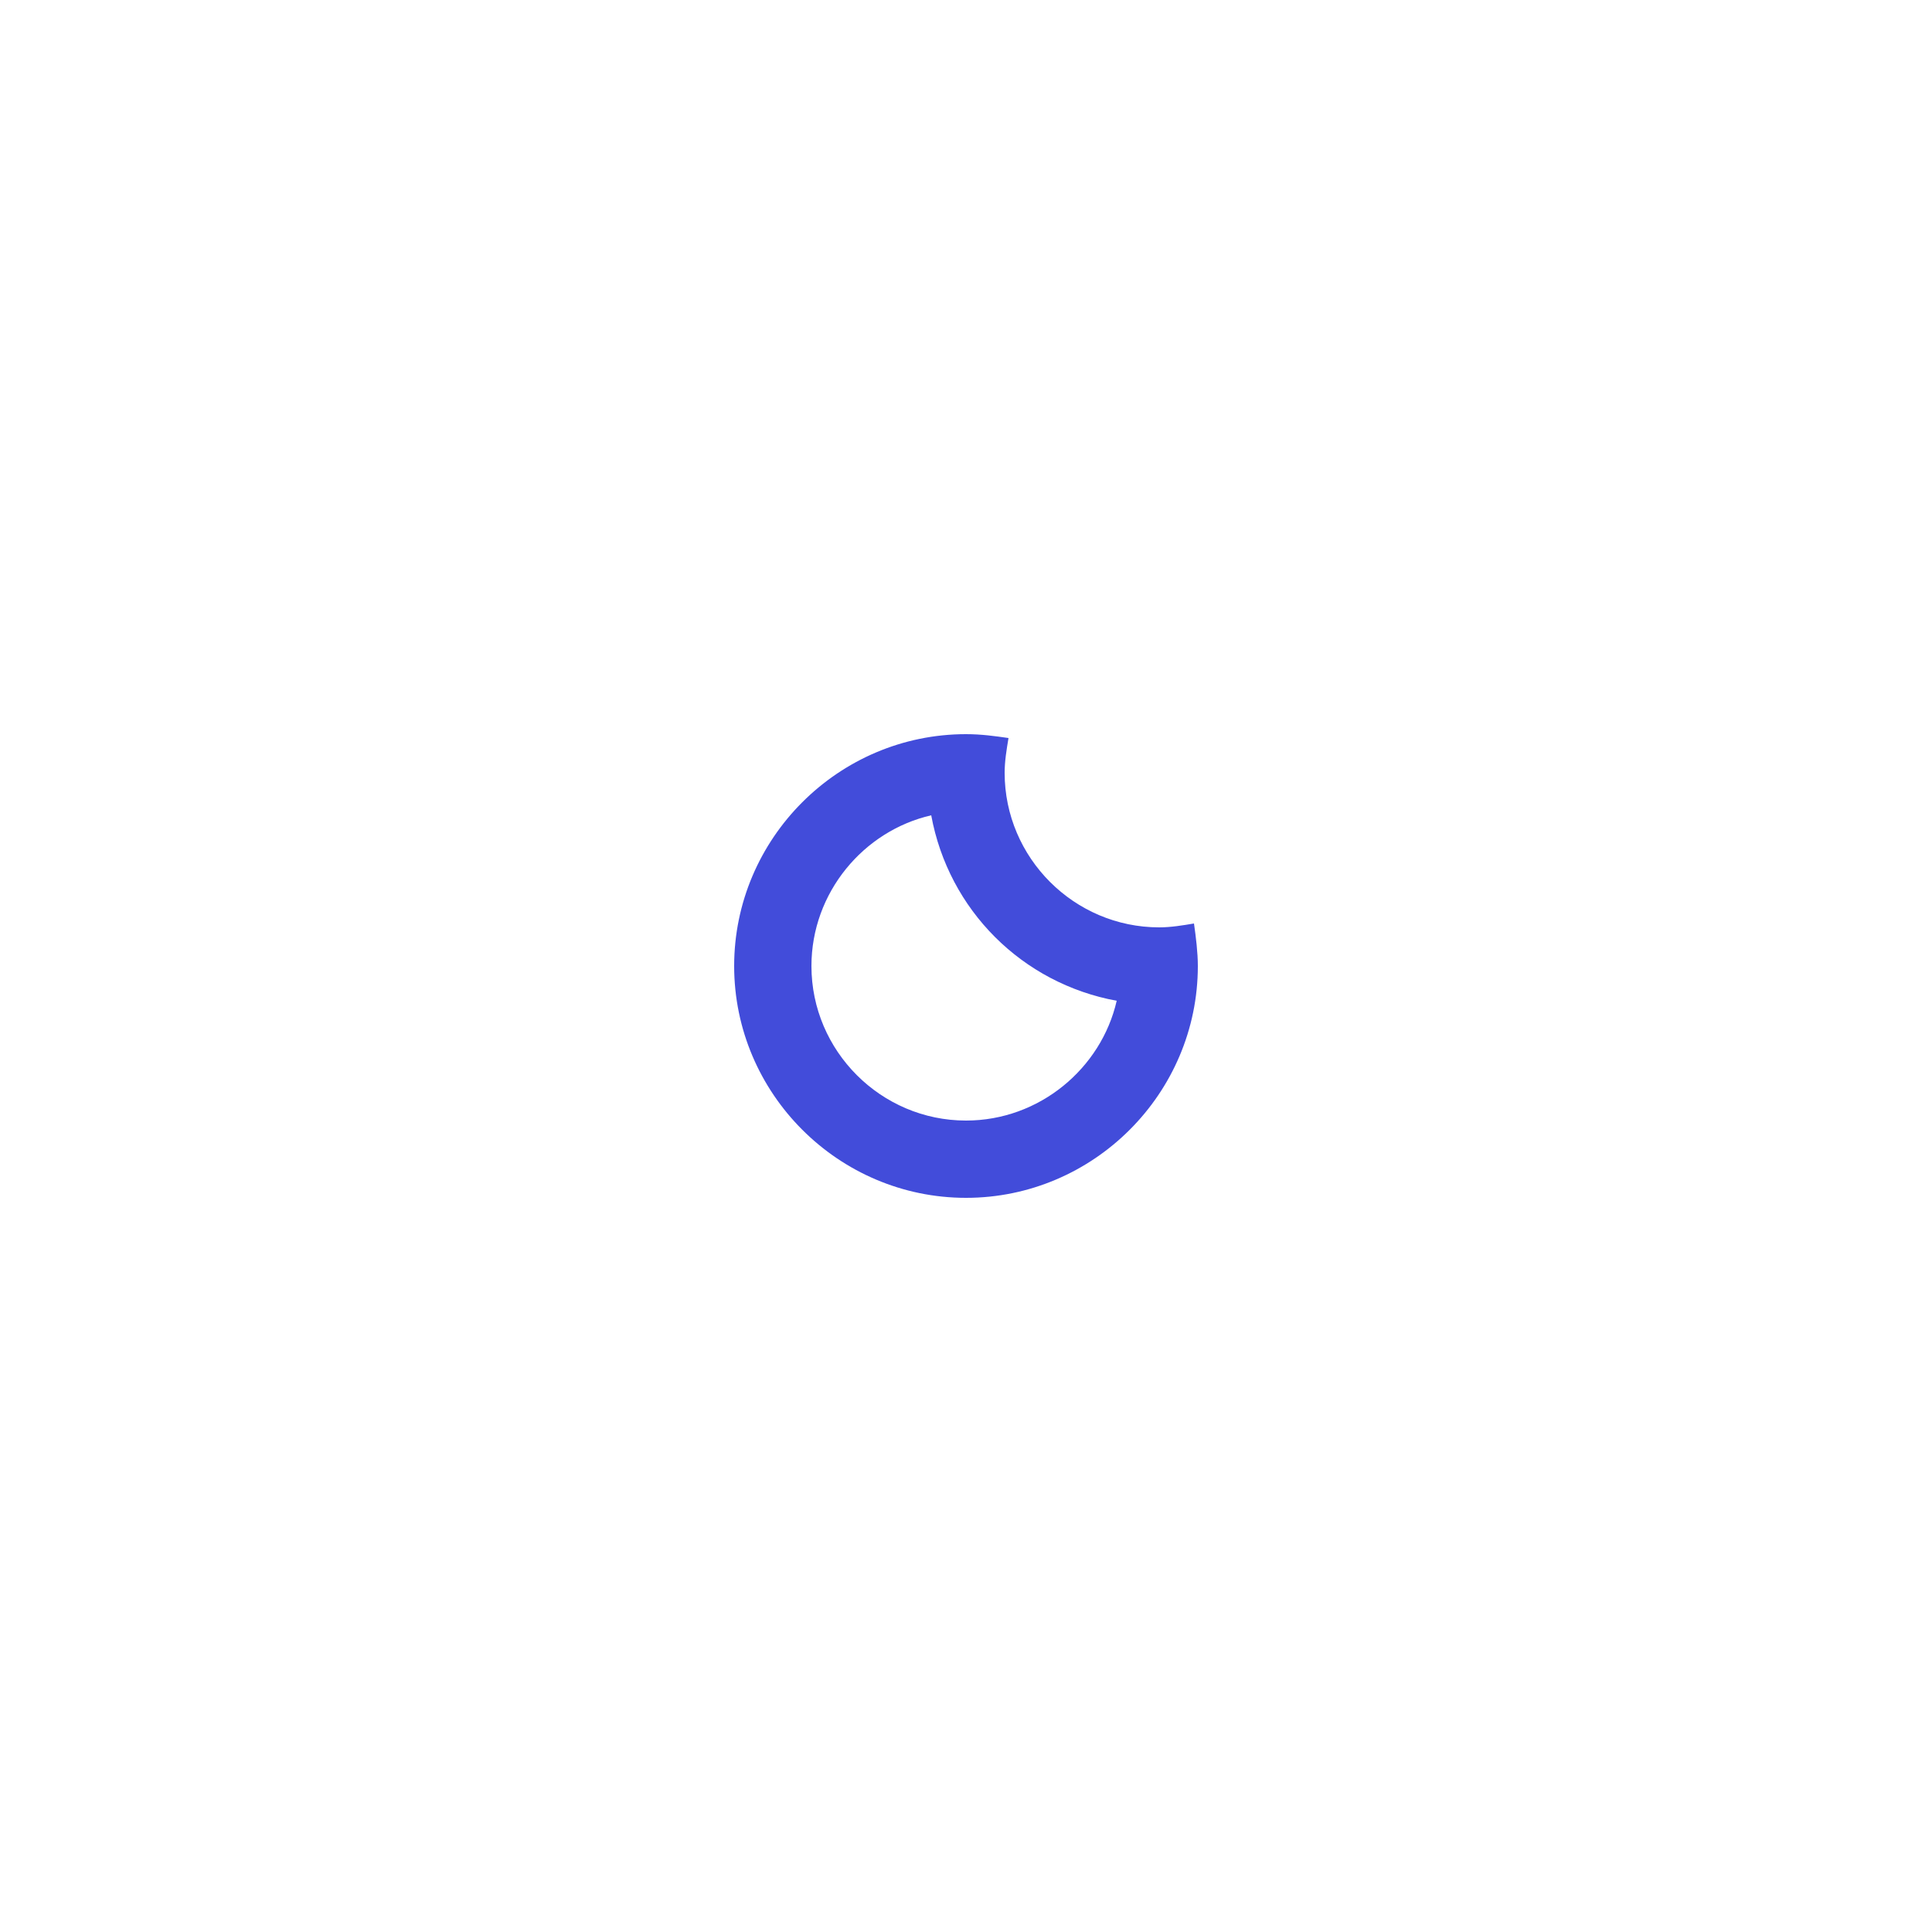 <?xml version="1.0" encoding="utf-8"?>
<!-- Generator: Adobe Illustrator 26.2.1, SVG Export Plug-In . SVG Version: 6.00 Build 0)  -->
<svg version="1.1" id="Layer_1" xmlns="http://www.w3.org/2000/svg" xmlns:xlink="http://www.w3.org/1999/xlink" x="0px" y="0px"
	 viewBox="0 0 100 100" style="enable-background:new 0 0 100 100;" xml:space="preserve">
<style type="text/css">
	.st0{fill-rule:evenodd;clip-rule:evenodd;fill:#424CDA;}
</style>
<path class="st0" d="M50,62c-6.6,0-12-5.4-12-12c0-6.6,5.4-12,12-12c0.8,0,1.5,0.1,2.2,0.2C52.1,38.8,52,39.4,52,40c0,4.4,3.6,8,8,8
	c0.6,0,1.2-0.1,1.8-0.2c0.1,0.7,0.2,1.5,0.2,2.2C62,56.6,56.6,62,50,62z M48.2,42.2C44.7,43,42,46.2,42,50c0,4.4,3.6,8,8,8
	c3.8,0,7-2.7,7.8-6.2C52.9,50.9,49.1,47.1,48.2,42.2z"/>
</svg>
